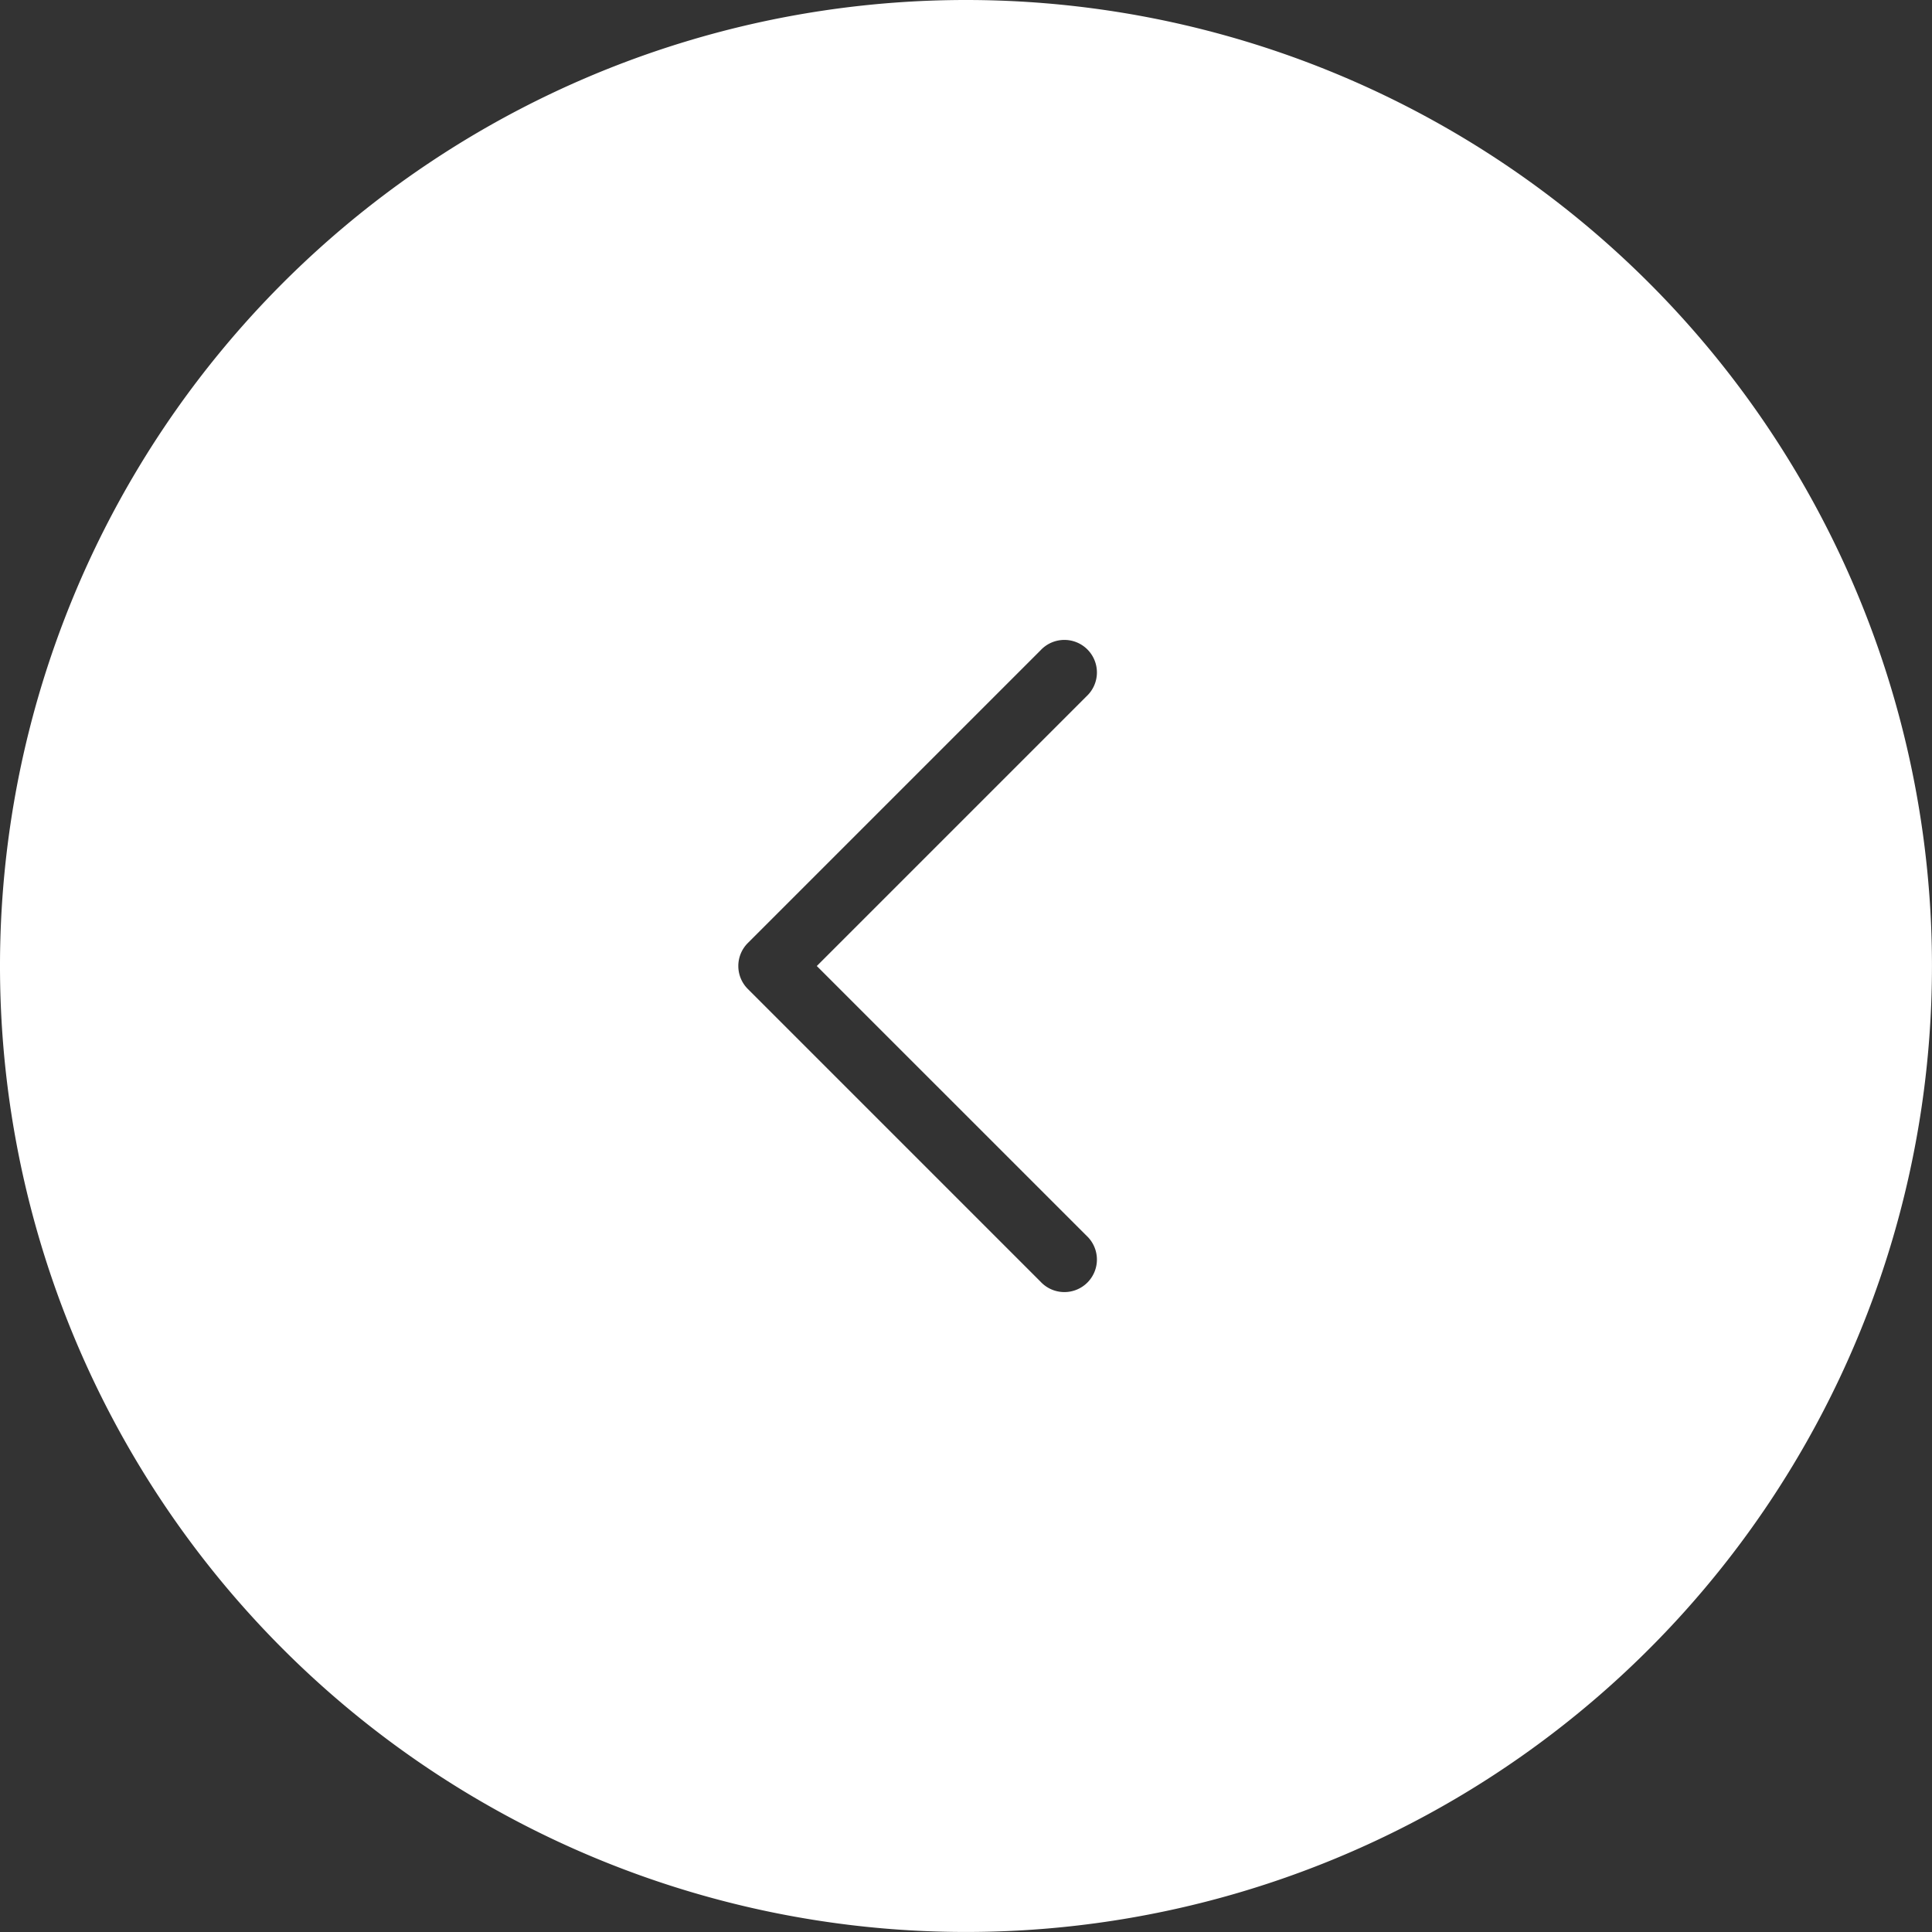 <svg id="banner_left" data-name="banner left" xmlns="http://www.w3.org/2000/svg" xmlns:xlink="http://www.w3.org/1999/xlink" width="60.633" height="60.633" viewBox="0 0 60.633 60.633">
  <rect x="0" y="0" width="60.633" height="60.633" fill="#333333" stroke="none"/>
  <defs>
    <clipPath id="clip-path">
      <rect id="사각형_60" data-name="사각형 60" width="60.633" height="60.633" fill="#fff"/>
    </clipPath>
  </defs>
  <g id="banner_left-2" data-name="banner left" clip-path="url(#clip-path)">
    <path id="패스_255" data-name="패스 255" d="M30.316,0A30.316,30.316,0,1,0,60.632,30.317,30.316,30.316,0,0,0,30.316,0M34.1,38.782a1.021,1.021,0,1,1-1.443,1.443l-9.187-9.187a1.02,1.02,0,0,1,0-1.443l9.187-9.187A1.021,1.021,0,1,1,34.1,21.851l-8.466,8.466Z" transform="translate(0 0)" fill="#fff"/>
  </g>
</svg>
